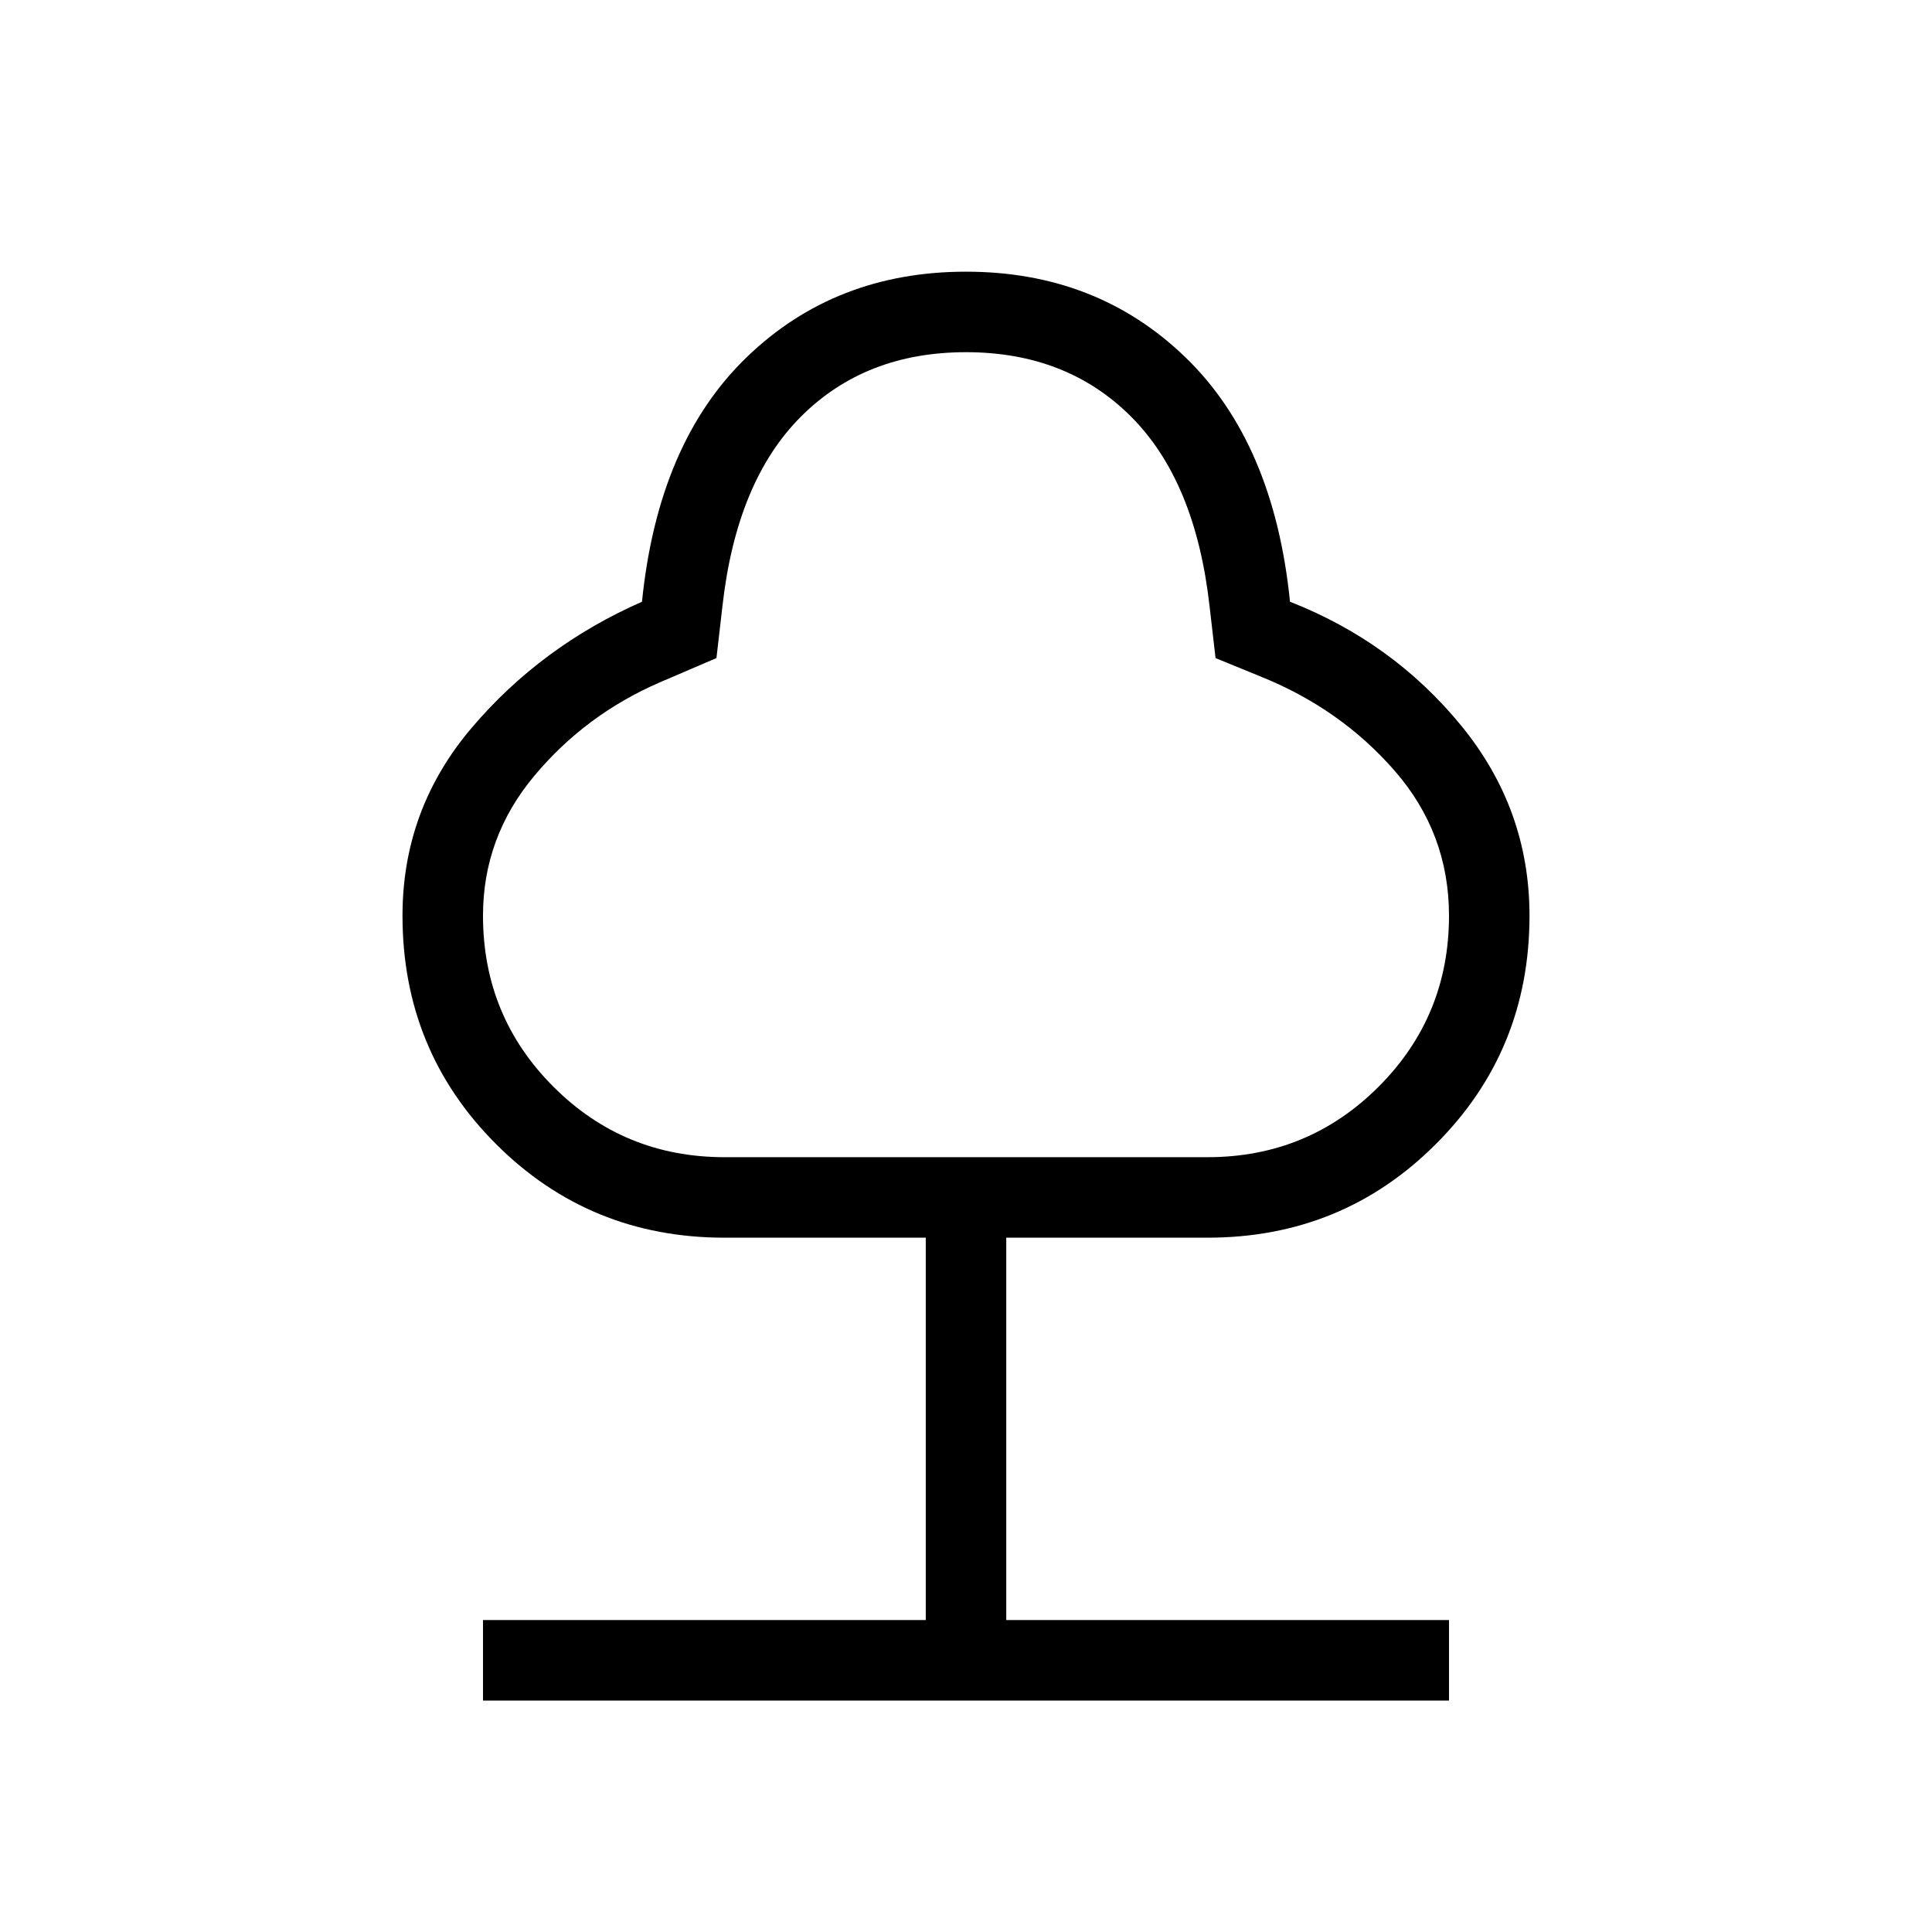 <svg xmlns="http://www.w3.org/2000/svg" height="24" width="24"><path d="M6 21.125v-1h5.5v-4.75H9q-1.675 0-2.838-1.163Q5 13.05 5 11.375q0-1.325.863-2.338.862-1.012 2.112-1.562.2-1.975 1.3-3.037 1.1-1.063 2.725-1.063t2.725 1.063q1.1 1.062 1.3 3.037 1.275.5 2.125 1.537.85 1.038.85 2.363 0 1.675-1.163 2.837-1.162 1.163-2.837 1.163h-2.5v4.75H18v1Zm3-6.75h6q1.25 0 2.125-.875T18 11.375q0-1.025-.675-1.8Q16.65 8.8 15.65 8.4l-.55-.225-.075-.65q-.175-1.55-.975-2.35t-2.05-.8q-1.25 0-2.05.8-.8.8-.975 2.35l-.075.65-.7.3q-.925.4-1.562 1.162Q6 10.4 6 11.375q0 1.25.875 2.125T9 14.375Zm3-5Z"/></svg>